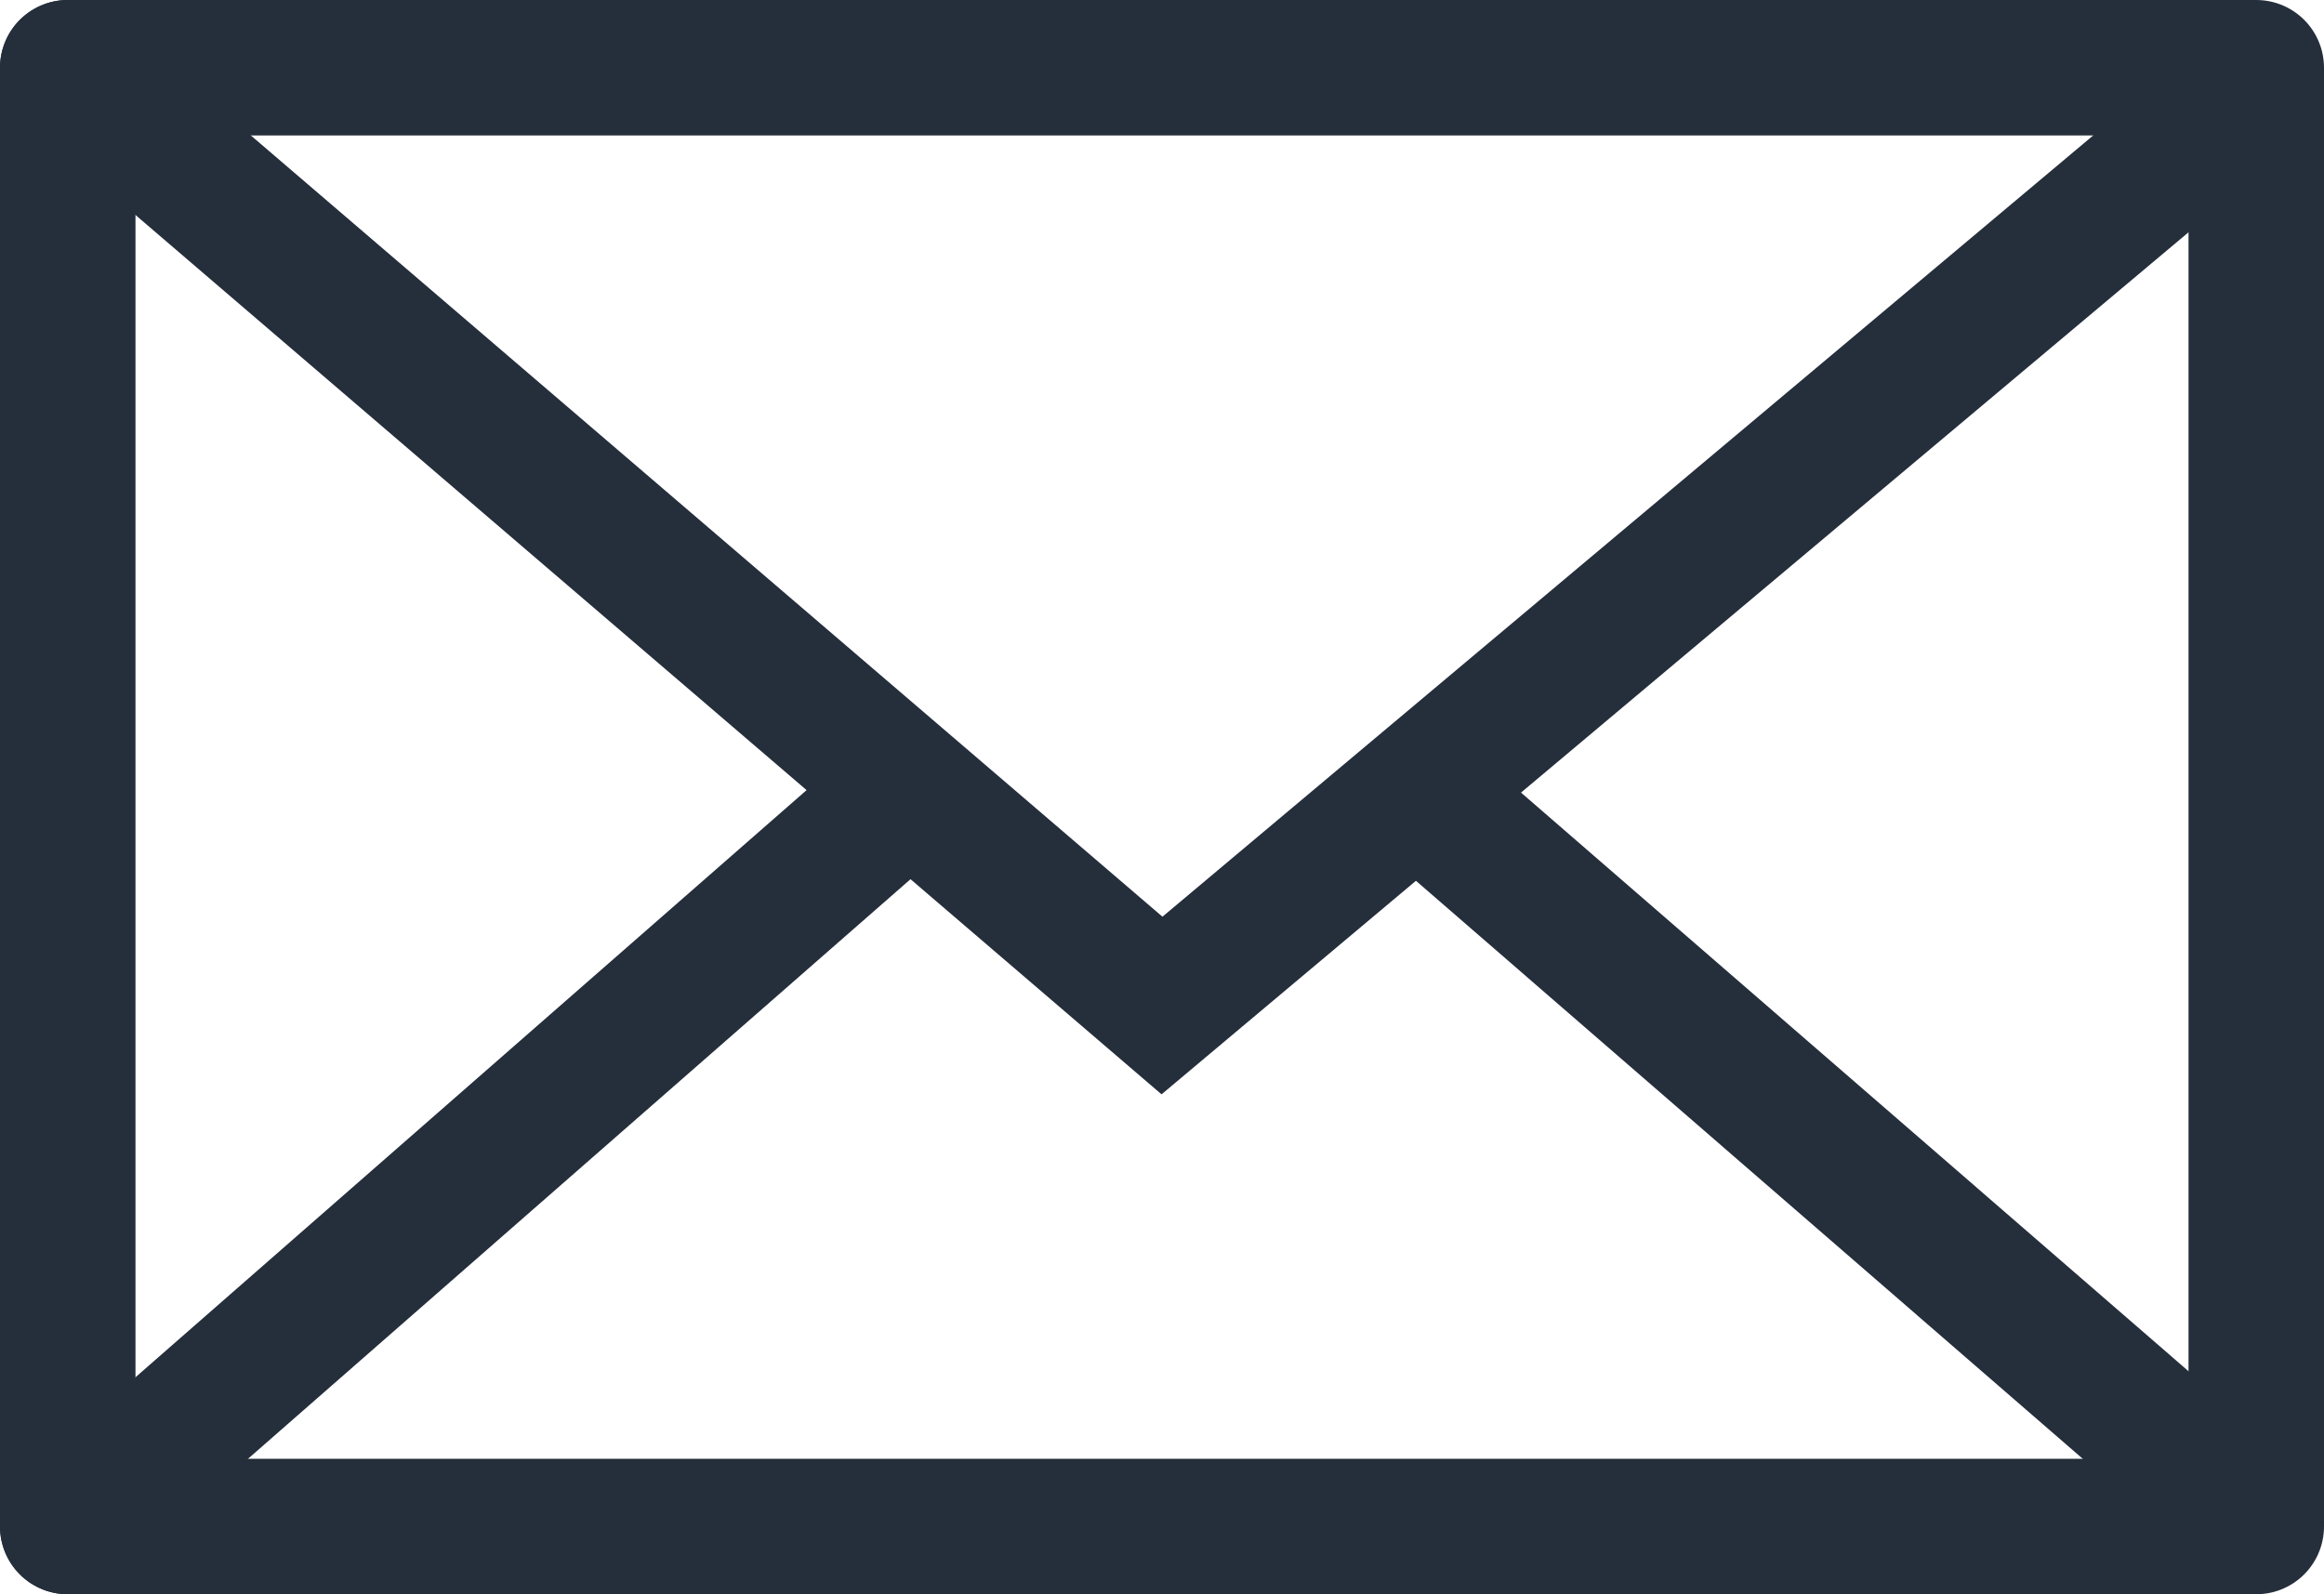 <svg xmlns="http://www.w3.org/2000/svg" viewBox="0 0 22.3 15.3"><defs><style>.a,.b{fill:none;stroke:#252e3b;stroke-linecap:round;stroke-miterlimit:10;stroke-width:1.3px;}.a{stroke-linejoin:round;}</style></defs><g transform="translate(-6.35 -10.35)"><g transform="translate(7 11)"><path class="a" d="M0,14H21V0H0Z"/><path class="b" d="M0,0,10.5,9,21,.185"/><path class="b" d="M.982.982,8.5,7.5" transform="translate(12 6)"/><path class="b" d="M8,0,0,7" transform="translate(0 7)"/></g></g></svg>